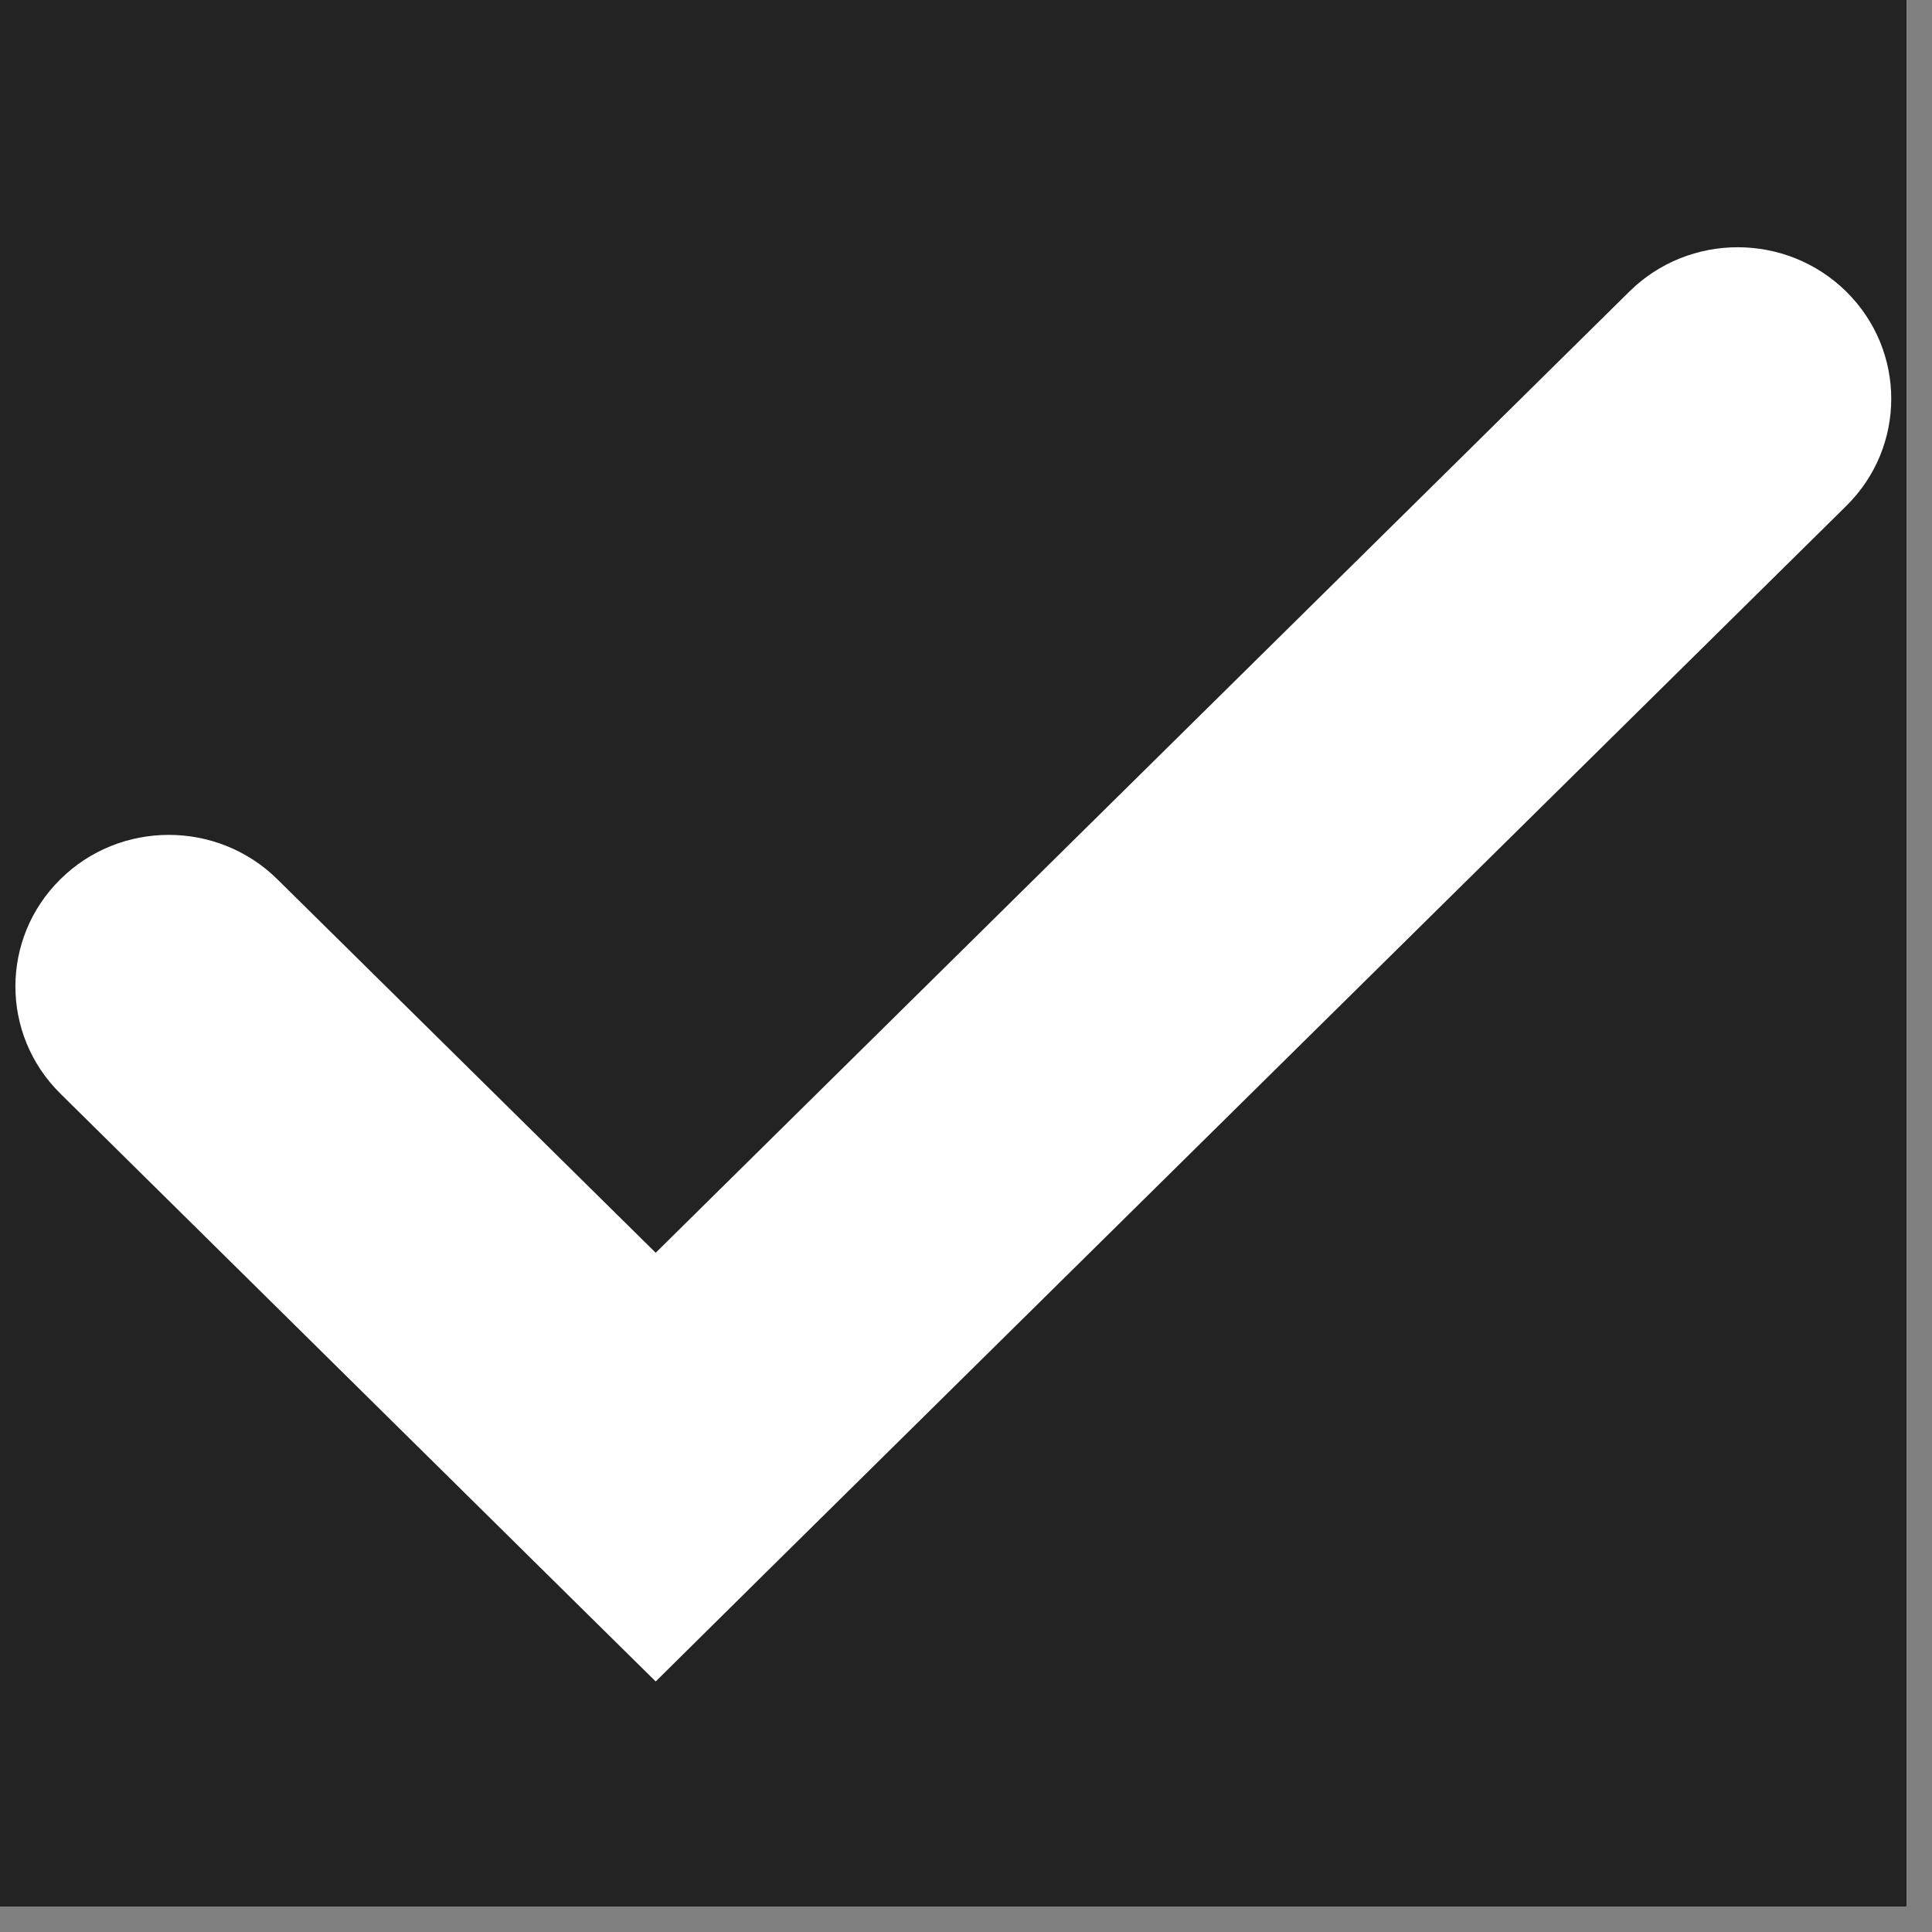 <svg xmlns="http://www.w3.org/2000/svg" xmlns:xlink="http://www.w3.org/1999/xlink" width="50" zoomAndPan="magnify" viewBox="0 0 37.5 37.5" height="50" preserveAspectRatio="xMidYMid meet" version="1.0"><rect x="0" y="0" width="37.5" height="37.5" fill="#808080" stroke="none"/><defs><clipPath id="72a93bc475"><path d="M 0 0 L 37.008 0 L 37.008 37.008 L 0 37.008 Z M 0 0 " clip-rule="nonzero"/></clipPath><clipPath id="b2d778b765"><path d="M 0 4.512 L 37 4.512 L 37 32.637 L 0 32.637 Z M 0 4.512 " clip-rule="nonzero"/></clipPath></defs><g clip-path="url(#72a93bc475)"><path fill="#ffffff" d="M 0 0 L 37.008 0 L 37.008 37.008 L 0 37.008 Z M 0 0 " fill-opacity="1" fill-rule="nonzero"/><path fill="#232323" d="M 0 0 L 37.008 0 L 37.008 37.008 L 0 37.008 Z M 0 0 " fill-opacity="1" fill-rule="nonzero"/></g><g clip-path="url(#b2d778b765)"><path fill="#ffffff" d="M 35.836 5.66 C 34.672 4.512 32.785 4.512 31.625 5.66 L 12.727 24.316 L 5.383 17.066 C 4.219 15.918 2.332 15.918 1.172 17.066 C 0.008 18.215 0.008 20.078 1.172 21.227 L 10.617 30.555 L 12.727 32.637 L 14.832 30.555 L 35.836 9.82 C 37 8.672 37 6.809 35.836 5.66 " fill-opacity="1" fill-rule="nonzero"/></g></svg>